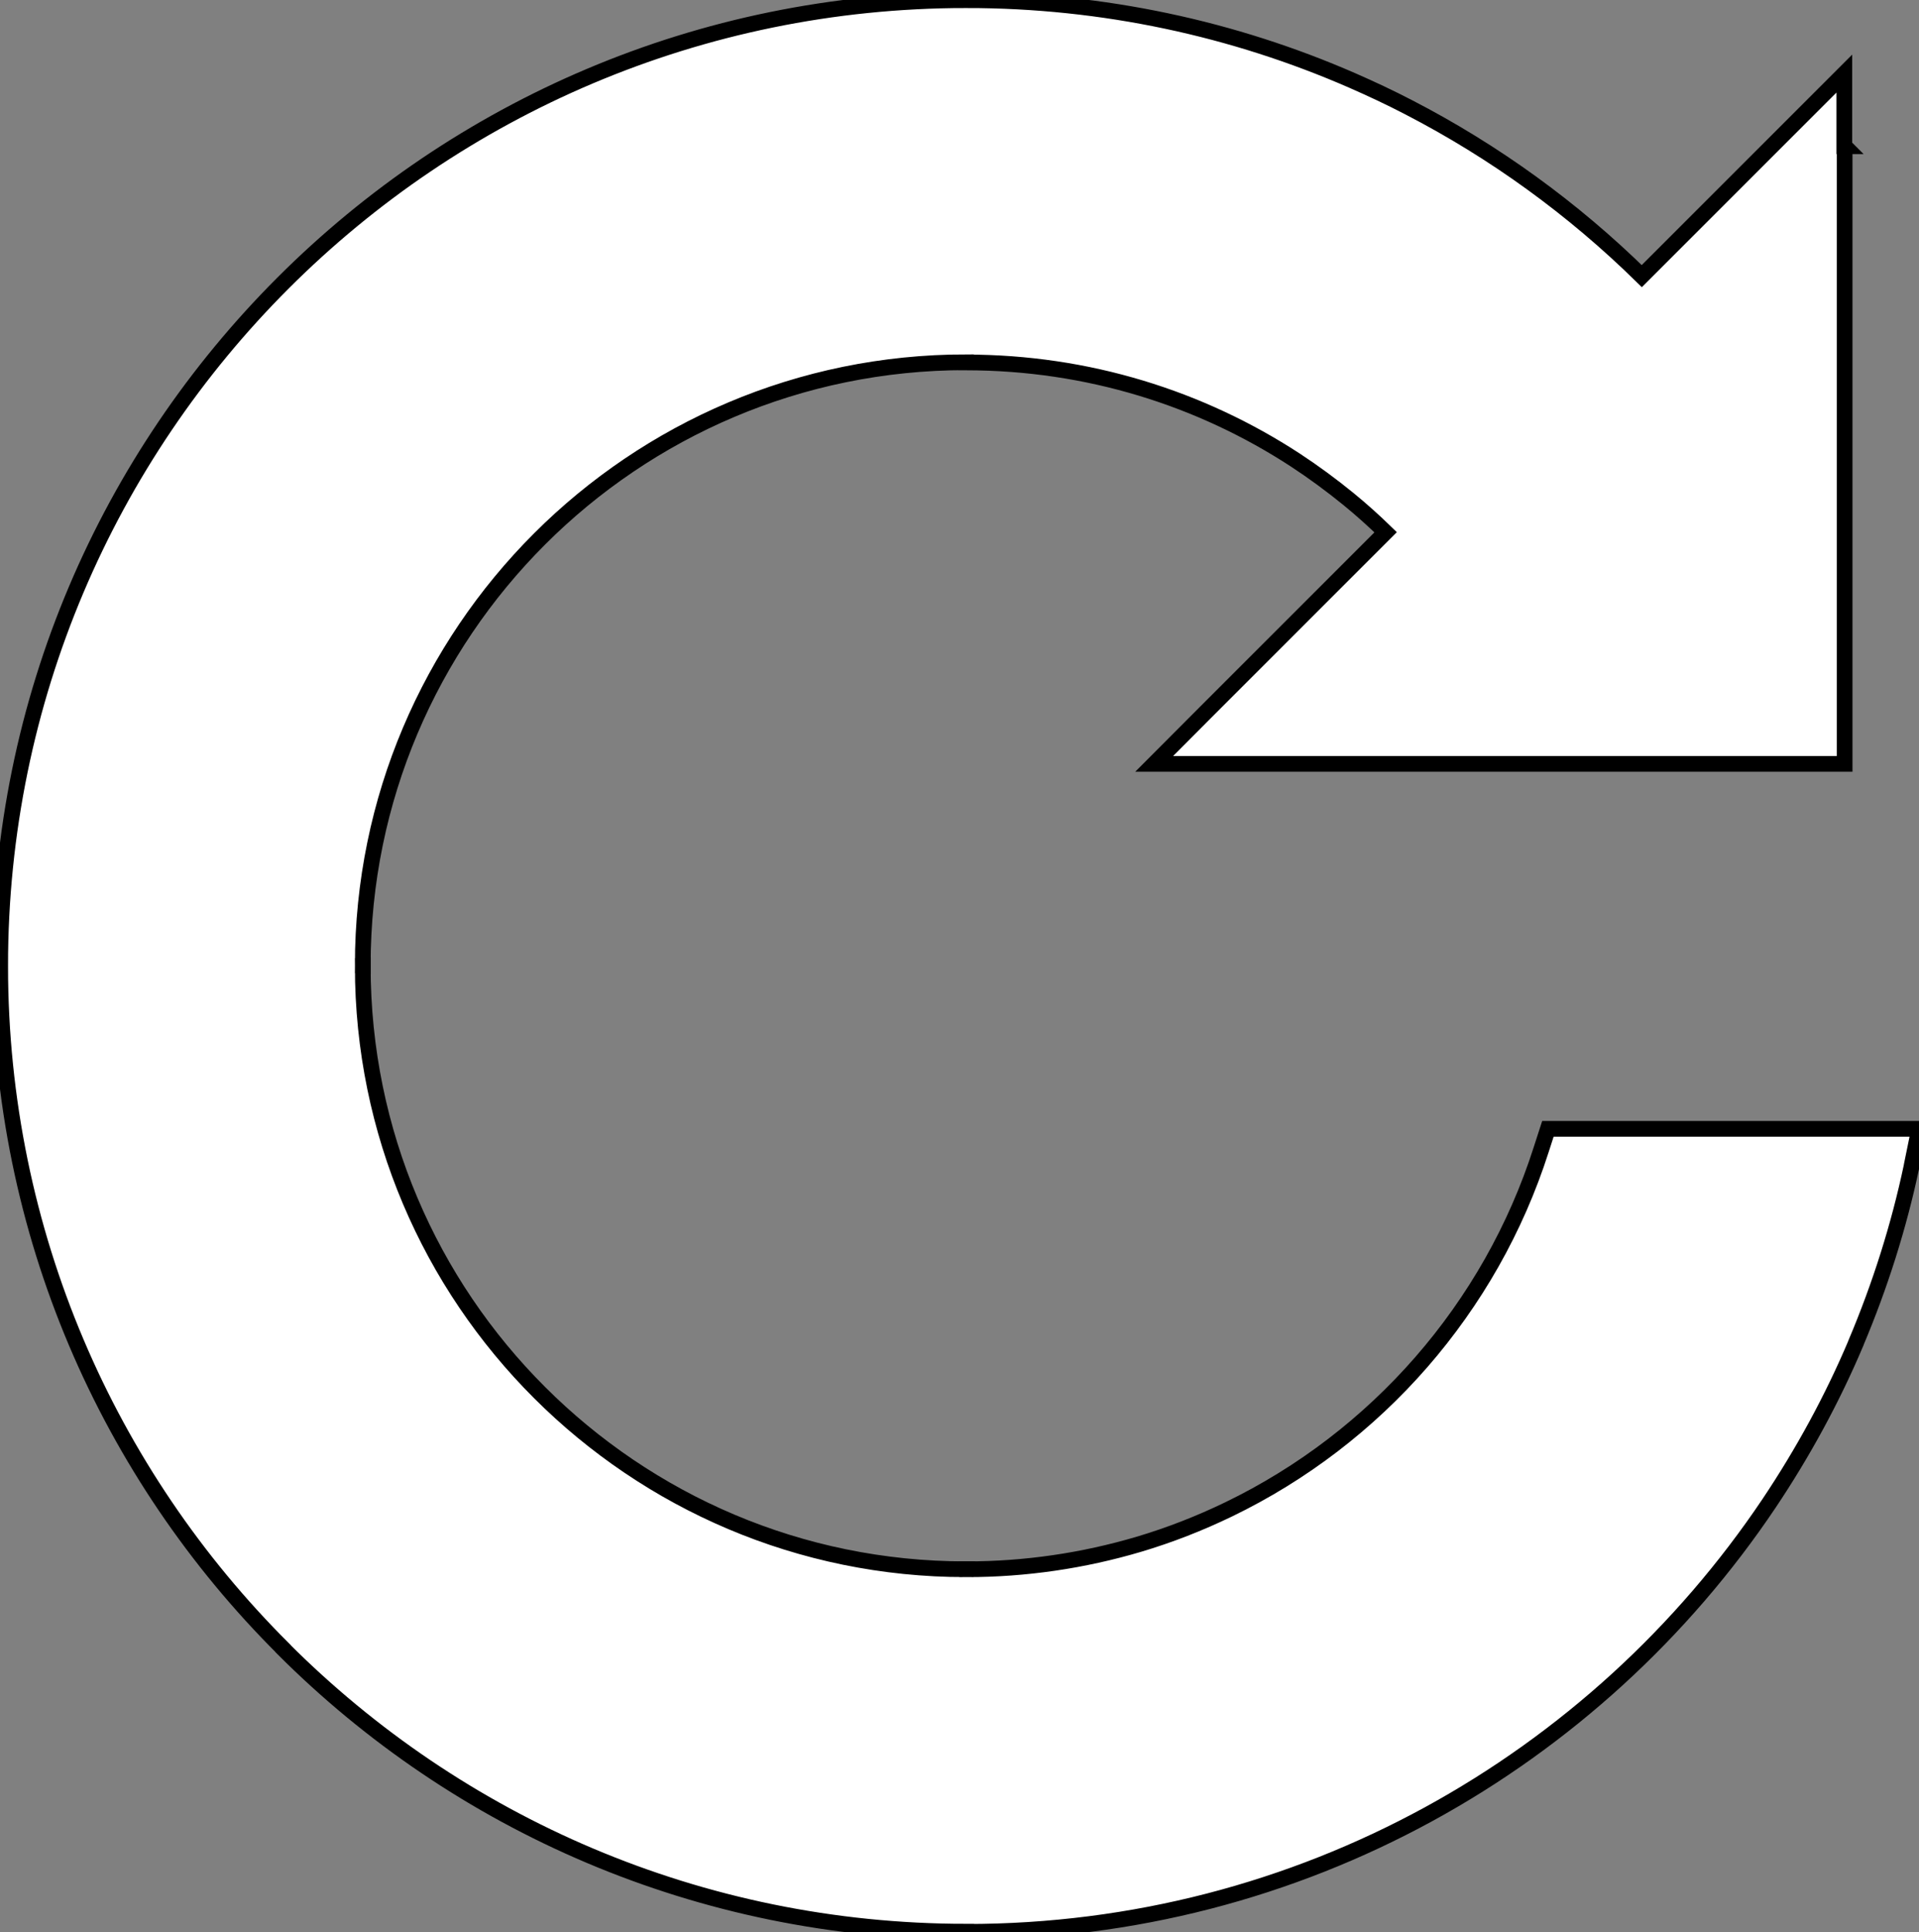 <svg width="122.04" height="122.88" xmlns="http://www.w3.org/2000/svg">
 <rect width="100%" height="100%" fill="#808080" stroke="none"/>
 <style type="text/css">.st0{fill-rule:evenodd;clip-rule:evenodd;}</style>

 <g>
  <title>background</title>
  <rect fill="none" id="canvas_background" height="514" width="514" y="-1" x="-1"/>
 </g>
 <g>
  <title>Layer 1</title>
  <g stroke="null" id="svg_1">
   <path fill="#ffffff" stroke="null" id="svg_2" d="m117.31,9.3l0,39.28l-39.28,0l-4.63,0l3.27,-3.28l11.45,-11.45c-0.75,-0.73 -1.54,-1.44 -2.36,-2.11c-1.08,-0.88 -2.22,-1.72 -3.38,-2.48l0,0c-6.02,-3.93 -13.21,-6.21 -20.94,-6.21l-0.01,0l0,-0.01c-10.59,0 -20.18,4.3 -27.12,11.24c-6.94,6.94 -11.24,16.53 -11.24,27.11l0.01,0l0,0.05l-0.01,0c0,10.59 4.3,20.19 11.24,27.12c6.94,6.94 16.53,11.24 27.11,11.24l0,-0.01l0.08,0l0,0.01c3.7,0 7.39,-0.54 10.93,-1.59l0,0c1.95,-0.58 3.87,-1.33 5.71,-2.22c9.39,-4.54 16.65,-12.8 19.87,-22.87l0.43,-1.33l23.61,0l-0.47,2.3l-0.01,0.06l0,0.01c-0.81,3.84 -2.01,7.62 -3.54,11.24l0,0.01c-1.5,3.55 -3.37,6.98 -5.52,10.19c-11.02,16.43 -29.78,27.26 -51.05,27.26l-0.02,0l0,-0.01c-16.96,0 -32.33,-6.88 -43.43,-17.99l0,-0.01c-11.12,-11.08 -17.99,-26.43 -18,-43.38l-0.01,0l0,-0.05l0.01,0c0,-16.96 6.88,-32.32 18,-43.43l0,0c11.1,-11.1 26.45,-17.97 43.4,-17.98l0,-0.01l0.06,0l0,0.01c8.71,0 17.01,1.83 24.51,5.1c1.21,0.53 2.43,1.1 3.6,1.71c5.48,2.83 10.47,6.46 14.83,10.74l9.61,-9.61l3.27,-3.27l0,4.62l0.02,0l0,0z" class="st0"/>
  </g>
 </g>
</svg>